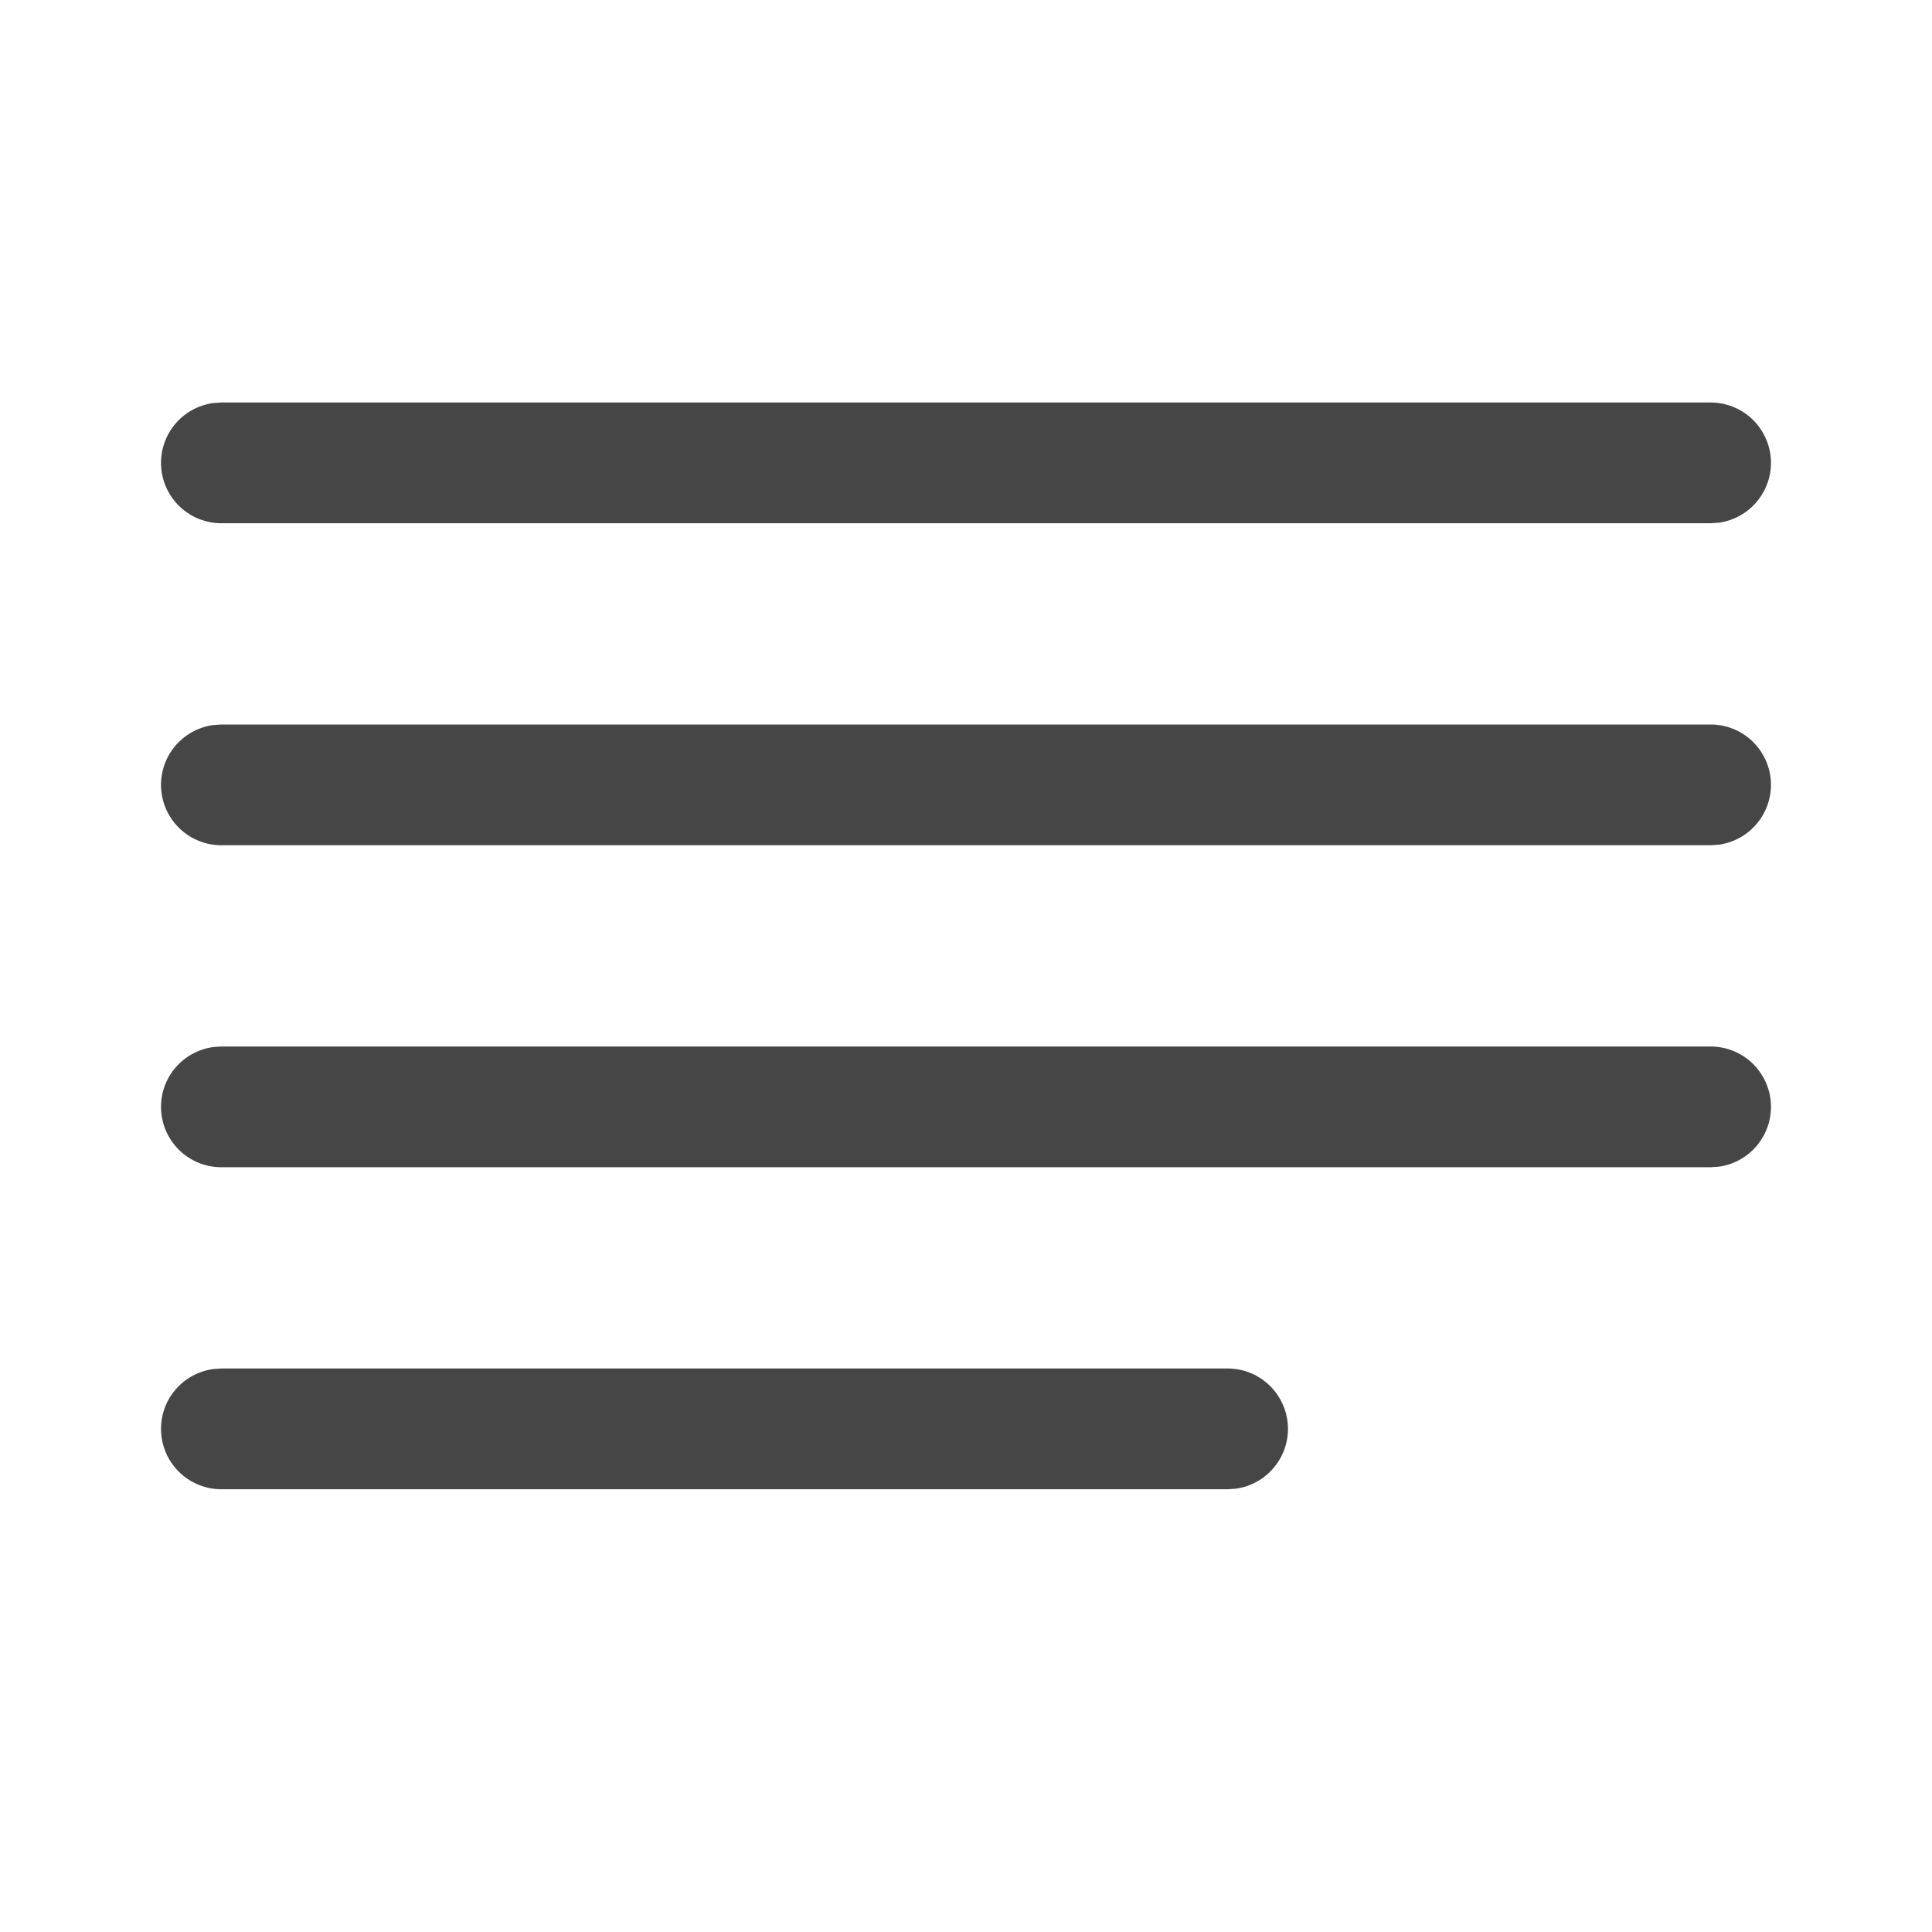 <svg width="24" height="24" viewBox="0 0 24 24" fill="none" xmlns="http://www.w3.org/2000/svg">
<path d="M2.75 17H15.25C15.44 17 15.623 17.072 15.762 17.202C15.9 17.332 15.985 17.509 15.998 17.699C16.011 17.889 15.951 18.076 15.831 18.223C15.711 18.371 15.54 18.467 15.352 18.493L15.25 18.5H2.75C2.56 18.5 2.377 18.428 2.238 18.298C2.099 18.168 2.015 17.991 2.002 17.801C1.989 17.611 2.048 17.424 2.168 17.277C2.288 17.129 2.46 17.033 2.648 17.007L2.75 17H15.25H2.75ZM2.75 13H21.25C21.44 13 21.623 13.072 21.762 13.202C21.9 13.332 21.985 13.509 21.998 13.699C22.011 13.889 21.951 14.076 21.831 14.223C21.711 14.371 21.54 14.467 21.352 14.493L21.25 14.5H2.75C2.56 14.5 2.377 14.428 2.238 14.298C2.099 14.168 2.015 13.991 2.002 13.801C1.989 13.611 2.048 13.424 2.168 13.277C2.288 13.129 2.46 13.033 2.648 13.007L2.75 13H21.25H2.75ZM2.75 9H21.25C21.44 9 21.623 9.072 21.762 9.202C21.9 9.332 21.985 9.509 21.998 9.699C22.011 9.888 21.951 10.076 21.831 10.223C21.711 10.371 21.54 10.467 21.352 10.493L21.25 10.5H2.75C2.56 10.5 2.377 10.428 2.238 10.298C2.099 10.168 2.015 9.991 2.002 9.801C1.989 9.612 2.048 9.424 2.168 9.277C2.288 9.129 2.46 9.033 2.648 9.007L2.75 9H21.25H2.75ZM2.75 5H21.25C21.44 5 21.623 5.072 21.762 5.202C21.9 5.332 21.985 5.509 21.998 5.699C22.011 5.888 21.951 6.076 21.831 6.223C21.711 6.371 21.54 6.467 21.352 6.493L21.25 6.5H2.75C2.56 6.5 2.377 6.428 2.238 6.298C2.099 6.168 2.015 5.991 2.002 5.801C1.989 5.612 2.048 5.424 2.168 5.277C2.288 5.129 2.46 5.033 2.648 5.007L2.75 5H21.25H2.75Z" fill="#464646"/>
</svg>

